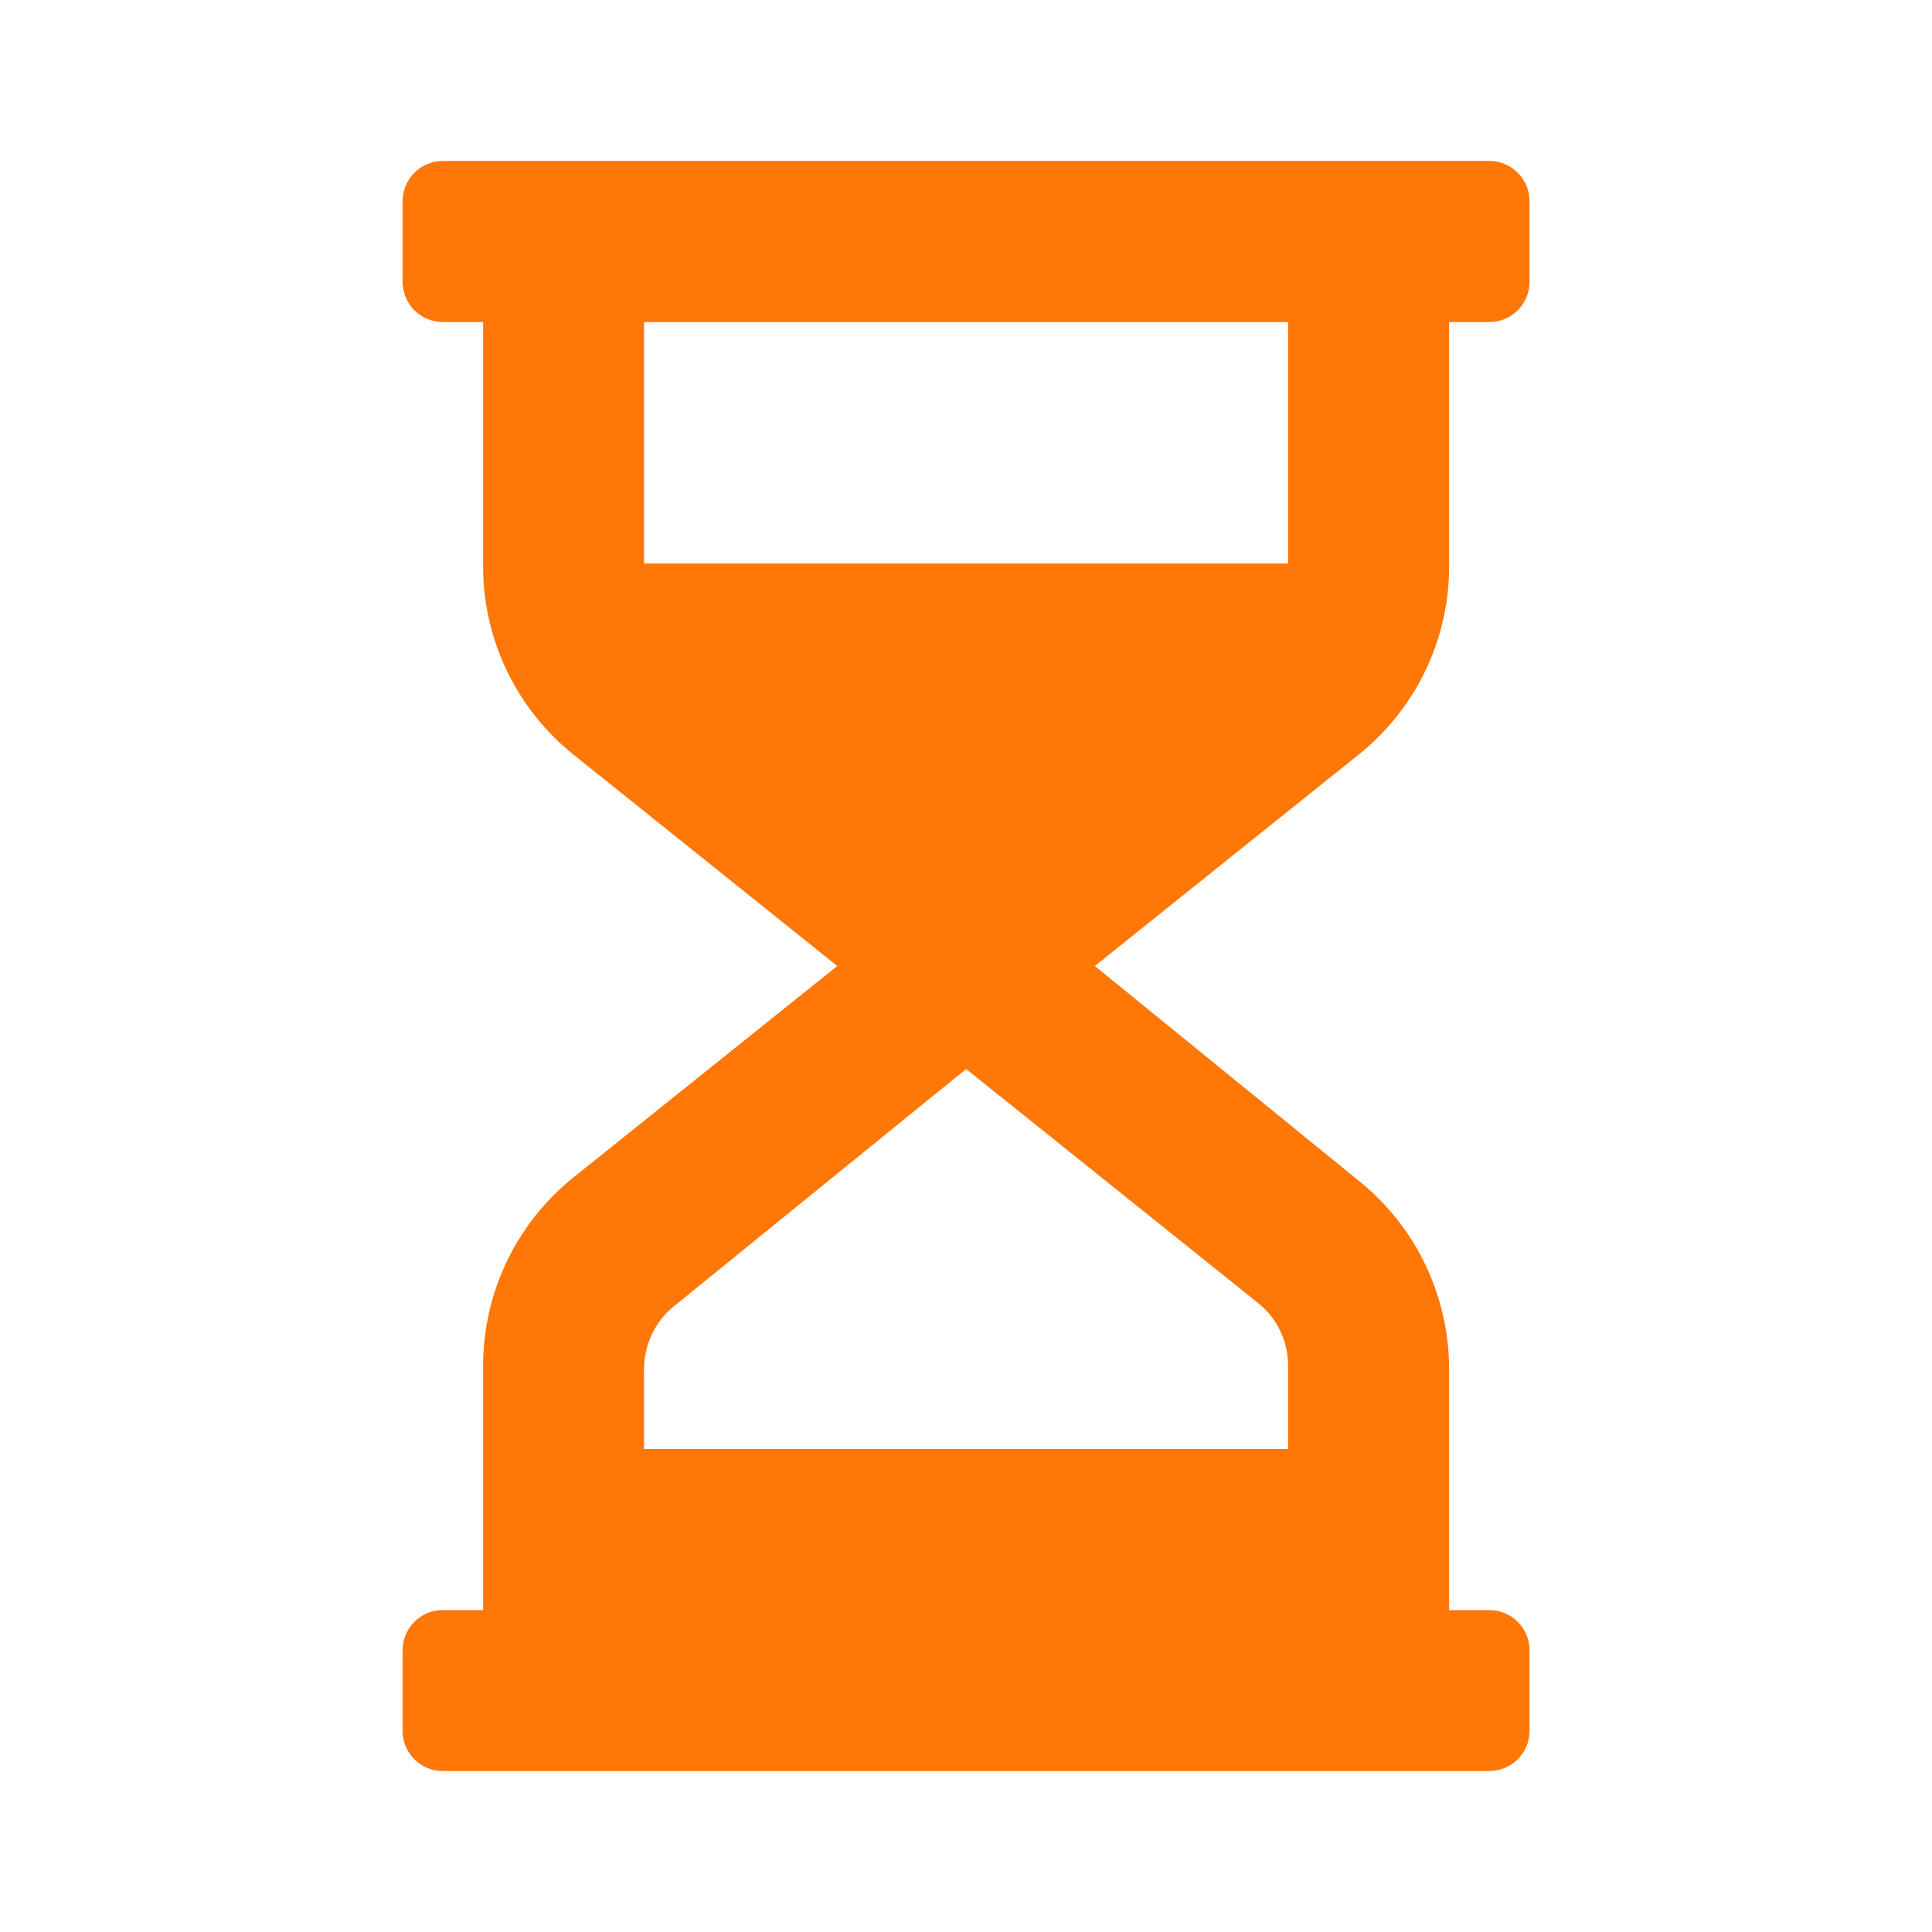 <svg width="16" height="16" viewBox="0 0 16 16" fill="none" xmlns="http://www.w3.org/2000/svg">
<g id="ico / 24 / other / hourglass_half">
<path id="Icon color" fill-rule="evenodd" clip-rule="evenodd" d="M12.001 4.667V2.667H12.334C12.518 2.667 12.667 2.518 12.667 2.333V1.667C12.667 1.483 12.518 1.333 12.334 1.333H3.667C3.483 1.333 3.334 1.483 3.334 1.667V2.333C3.334 2.518 3.483 2.667 3.667 2.667H4.001V4.667C3.994 5.284 4.272 5.869 4.754 6.253L6.934 8L4.754 9.747C4.272 10.131 3.994 10.717 4.001 11.334V13.334H3.667C3.483 13.334 3.334 13.483 3.334 13.667V14.334C3.334 14.518 3.483 14.667 3.667 14.667H12.334C12.518 14.667 12.667 14.518 12.667 14.334V13.667C12.667 13.483 12.518 13.334 12.334 13.334H12.001V11.334C11.999 10.726 11.722 10.152 11.247 9.774L9.067 8L11.247 6.253C11.73 5.869 12.008 5.284 12.001 4.667ZM10.667 2.667V4.667H5.334V2.667H10.667ZM10.667 11.334C10.675 11.121 10.581 10.918 10.414 10.787L8.001 8.853L5.587 10.813C5.428 10.939 5.335 11.131 5.334 11.334V12H10.667V11.334Z" fill="#FF7707"/>
</g>
</svg>

